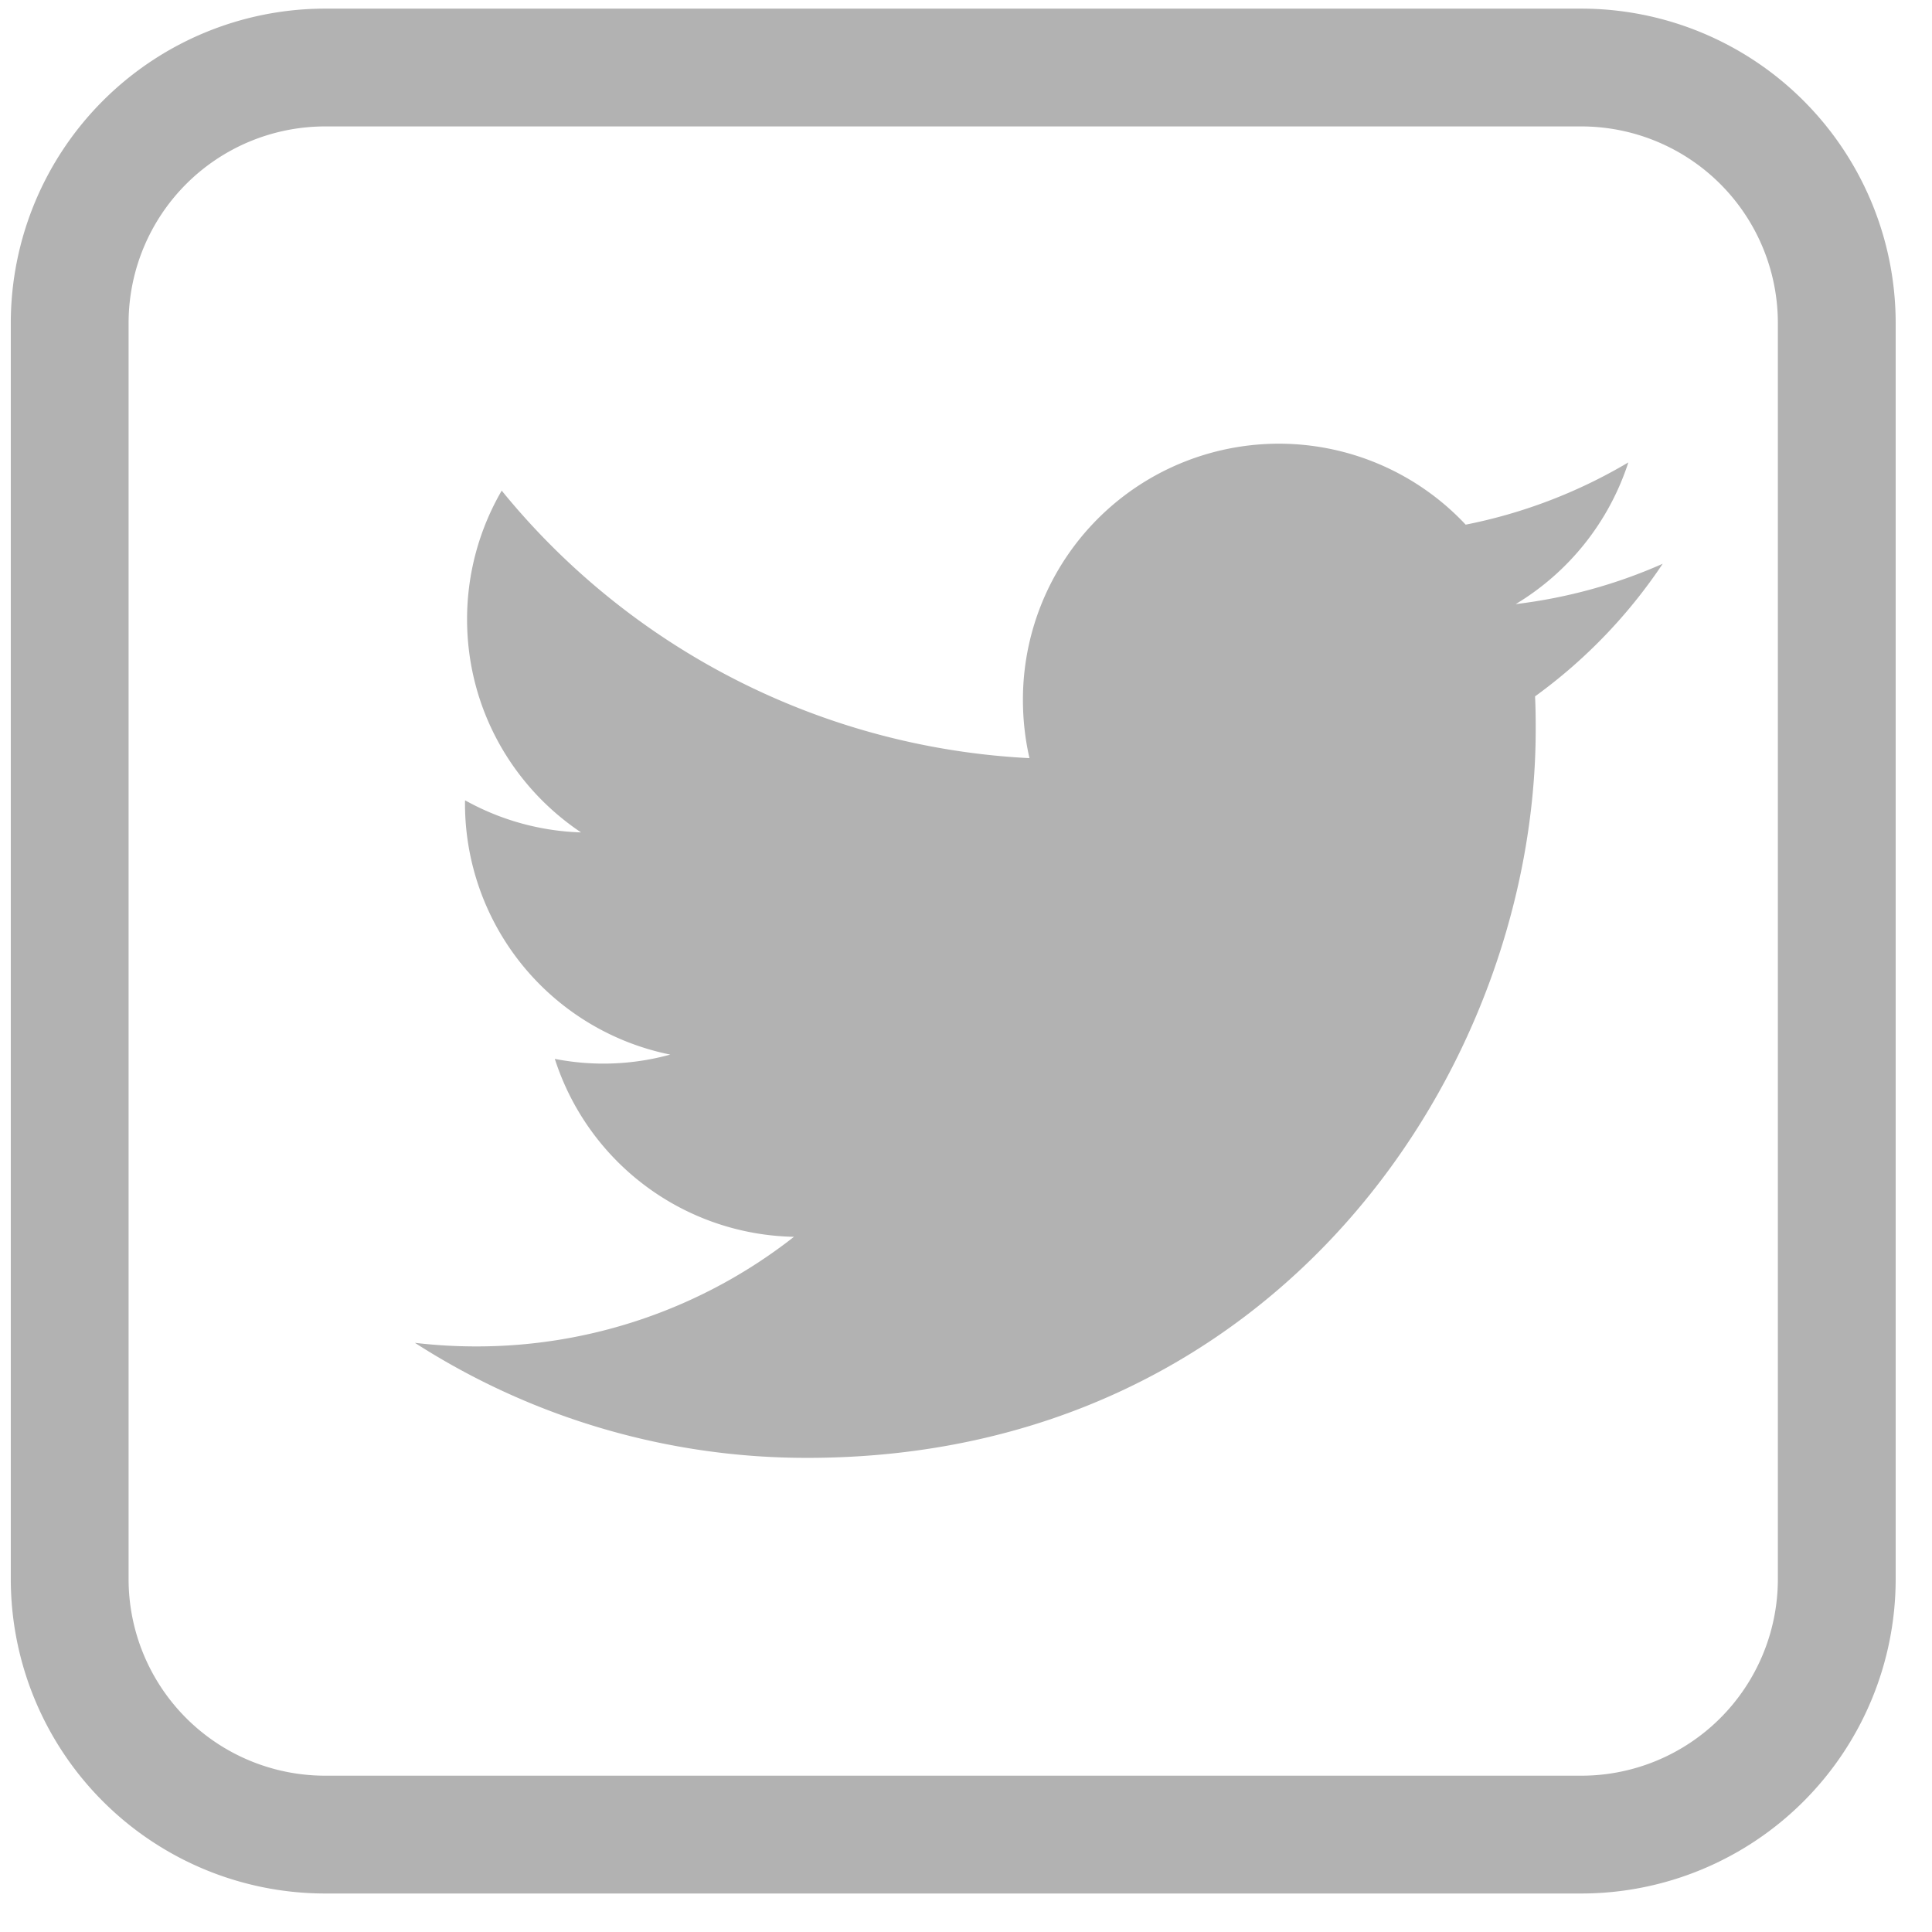 <svg xmlns="http://www.w3.org/2000/svg" width="41" height="41" viewBox="0 0 41 41"><g><g><g><path fill="#b2b2b2" d="M33.563 40.183H6.897a6.675 6.675 0 0 1-6.668-6.667V6.85A6.675 6.675 0 0 1 6.897.183h26.666a6.674 6.674 0 0 1 6.666 6.667v26.666a6.674 6.674 0 0 1-6.666 6.667M6.897 2.683A4.173 4.173 0 0 0 2.729 6.85v26.666a4.173 4.173 0 0 0 4.168 4.167h26.666a4.172 4.172 0 0 0 4.166-4.167V6.85a4.172 4.172 0 0 0-4.166-4.167z"/></g><g><path fill="#b2b2b2" d="M17.133 30.938c9.993 0 15.457-8.28 15.457-15.459 0-.234-.002-.469-.014-.701a11.051 11.051 0 0 0 2.709-2.814c-.973.432-2.021.724-3.119.856a5.48 5.48 0 0 0 2.39-3.007 10.915 10.915 0 0 1-3.452 1.321 5.432 5.432 0 0 0-9.396 3.714c0 .427.047.84.139 1.241a15.44 15.44 0 0 1-11.2-5.677 5.426 5.426 0 0 0-.735 2.729c0 1.885.958 3.547 2.419 4.524a5.396 5.396 0 0 1-2.461-.681c-.002.024-.002.046-.002.069a5.435 5.435 0 0 0 4.356 5.327 5.347 5.347 0 0 1-2.45.091 5.44 5.44 0 0 0 5.075 3.776 10.9 10.9 0 0 1-6.749 2.326c-.438 0-.868-.026-1.295-.076a15.356 15.356 0 0 0 8.328 2.441"/></g></g></g></svg>